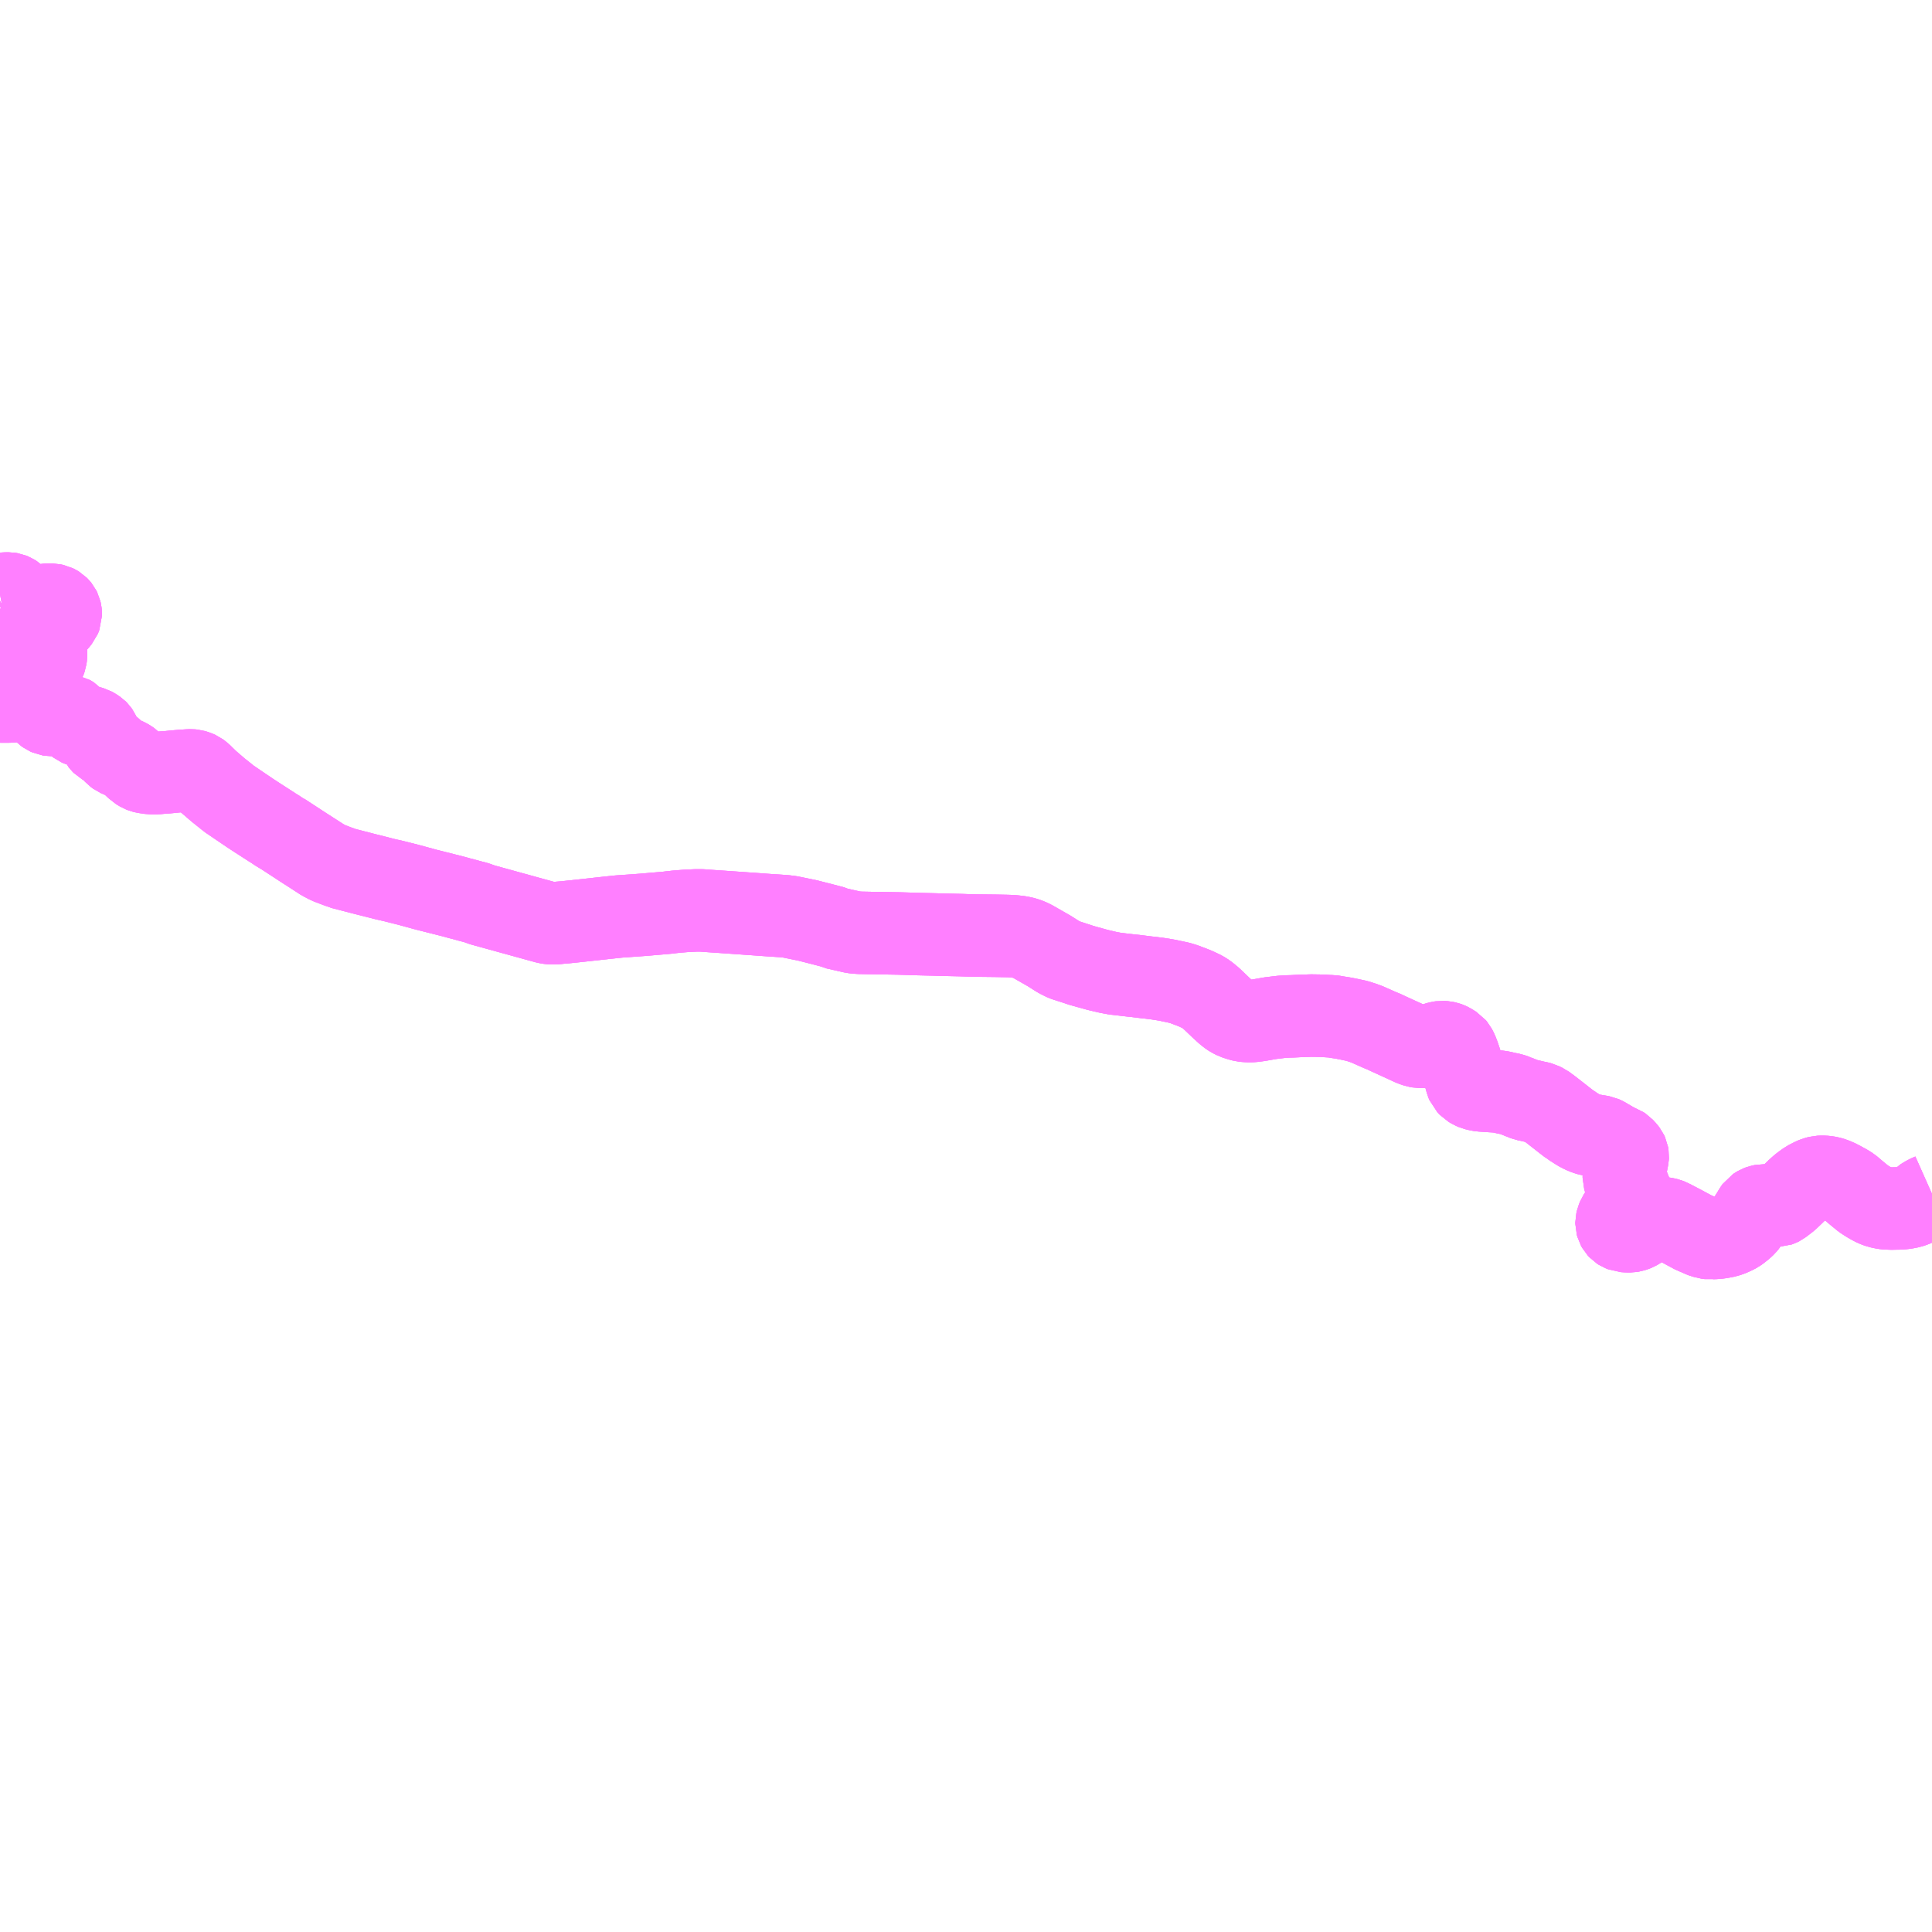 <?xml version="1.0" encoding="UTF-8"?>
<svg  xmlns="http://www.w3.org/2000/svg" xmlns:xlink="http://www.w3.org/1999/xlink" xmlns:go="http://purl.org/svgmap/profile" property="N07_001,N07_002,N07_003,N07_004,N07_005,N07_006,N07_007" viewBox="14132.812 -3972.656 17.578 17.578" go:dataArea="14132.8125 -3972.65625 17.578125 17.578125" >
<globalCoordinateSystem srsName="http://purl.org/crs/84" transform="matrix(100.0,0.0,0.0,-100.0,0.0,0.0)" />
<defs>
 <g id="p0" >
  <circle cx="0.0" cy="0.0" r="3" stroke="green" stroke-width="0.75" vector-effect="non-scaling-stroke" />
 </g>
</defs>
<g fill="none" fill-rule="evenodd" stroke="#FF00FF" stroke-width="0.75" opacity="0.5" vector-effect="non-scaling-stroke" stroke-linejoin="bevel" >
<path content="1,京浜急行バス（株）,ビーム号,1.0,1.0,1.0," xlink:title="1" d="M14150.391,-3961.791L14150.346,-3961.771L14150.298,-3961.742L14150.283,-3961.726L14150.256,-3961.702L14150.244,-3961.695L14150.218,-3961.684L14150.191,-3961.675L14150.156,-3961.668L14150.127,-3961.664L14150.086,-3961.661L14150.067,-3961.661L14150.02,-3961.66L14149.965,-3961.663L14149.951,-3961.665L14149.909,-3961.674L14149.874,-3961.687L14149.846,-3961.701L14149.806,-3961.724L14149.778,-3961.742L14149.766,-3961.75L14149.706,-3961.799L14149.645,-3961.851L14149.611,-3961.872L14149.587,-3961.885L14149.562,-3961.899L14149.523,-3961.919L14149.485,-3961.934L14149.461,-3961.941L14149.436,-3961.946L14149.407,-3961.949L14149.384,-3961.949L14149.363,-3961.948L14149.331,-3961.94L14149.306,-3961.929L14149.257,-3961.904L14149.213,-3961.872L14149.194,-3961.857L14149.164,-3961.83L14149.124,-3961.791L14149.078,-3961.747L14149.014,-3961.698L14149,-3961.691L14148.994,-3961.689L14148.948,-3961.687L14148.927,-3961.687L14148.854,-3961.689L14148.83,-3961.684L14148.814,-3961.678L14148.797,-3961.668L14148.788,-3961.662L14148.78,-3961.651L14148.763,-3961.623L14148.752,-3961.605L14148.703,-3961.527L14148.689,-3961.51L14148.664,-3961.487L14148.631,-3961.461L14148.616,-3961.45L14148.587,-3961.435L14148.553,-3961.42L14148.522,-3961.409L14148.487,-3961.402L14148.452,-3961.396L14148.419,-3961.393L14148.387,-3961.392L14148.372,-3961.39L14148.343,-3961.394L14148.334,-3961.397L14148.314,-3961.402L14148.298,-3961.408L14148.244,-3961.432L14148.223,-3961.44L14148.114,-3961.499L14148.022,-3961.547L14148.01,-3961.554L14147.983,-3961.564L14147.967,-3961.568L14147.931,-3961.574L14147.921,-3961.575L14147.893,-3961.575L14147.865,-3961.571L14147.845,-3961.567L14147.822,-3961.56L14147.804,-3961.552L14147.79,-3961.543L14147.779,-3961.532L14147.739,-3961.496L14147.72,-3961.482L14147.696,-3961.468L14147.683,-3961.463L14147.661,-3961.456L14147.648,-3961.454L14147.615,-3961.454L14147.583,-3961.456L14147.558,-3961.466L14147.547,-3961.473L14147.534,-3961.487L14147.525,-3961.503L14147.52,-3961.521L14147.52,-3961.535L14147.525,-3961.557L14147.536,-3961.584L14147.555,-3961.613L14147.586,-3961.657L14147.611,-3961.698L14147.641,-3961.752L14147.646,-3961.767L14147.646,-3961.8L14147.643,-3961.821L14147.638,-3961.838L14147.626,-3961.862L14147.612,-3961.884L14147.593,-3961.917L14147.586,-3961.941L14147.586,-3961.956L14147.594,-3961.989L14147.611,-3962.074L14147.621,-3962.126L14147.622,-3962.142L14147.62,-3962.154L14147.613,-3962.169L14147.6,-3962.186L14147.575,-3962.213L14147.56,-3962.223L14147.546,-3962.228L14147.53,-3962.235L14147.499,-3962.25L14147.407,-3962.304L14147.387,-3962.313L14147.36,-3962.318L14147.342,-3962.321L14147.275,-3962.332L14147.243,-3962.342L14147.214,-3962.354L14147.166,-3962.379L14147.148,-3962.392L14147.132,-3962.401L14147.103,-3962.422L14147.092,-3962.428L14147.035,-3962.472L14147.029,-3962.477L14147.006,-3962.495L14146.956,-3962.534L14146.911,-3962.569L14146.866,-3962.602L14146.849,-3962.61L14146.831,-3962.619L14146.812,-3962.624L14146.778,-3962.631L14146.732,-3962.642L14146.696,-3962.649L14146.606,-3962.685L14146.603,-3962.687L14146.561,-3962.701L14146.506,-3962.712L14146.495,-3962.715L14146.474,-3962.72L14146.432,-3962.726L14146.378,-3962.729L14146.359,-3962.731L14146.35,-3962.731L14146.29,-3962.735L14146.268,-3962.738L14146.231,-3962.747L14146.21,-3962.756L14146.183,-3962.772L14146.163,-3962.793L14146.155,-3962.812L14146.148,-3962.838L14146.108,-3962.974L14146.103,-3962.994L14146.086,-3963.045L14146.074,-3963.077L14146.065,-3963.098L14146.053,-3963.121L14146.043,-3963.133L14146.005,-3963.157L14145.99,-3963.164L14145.976,-3963.169L14145.958,-3963.173L14145.93,-3963.175L14145.91,-3963.172L14145.883,-3963.165L14145.86,-3963.156L14145.802,-3963.136L14145.784,-3963.133L14145.771,-3963.132L14145.726,-3963.132L14145.703,-3963.136L14145.662,-3963.15L14145.613,-3963.173L14145.486,-3963.231L14145.427,-3963.258L14145.409,-3963.267L14145.365,-3963.285L14145.311,-3963.309L14145.25,-3963.336L14145.212,-3963.35L14145.159,-3963.367L14145.094,-3963.381L14145.039,-3963.392L14145.015,-3963.396L14144.969,-3963.403L14144.955,-3963.406L14144.941,-3963.408L14144.928,-3963.41L14144.907,-3963.41L14144.89,-3963.411L14144.876,-3963.412L14144.864,-3963.413L14144.845,-3963.414L14144.813,-3963.415L14144.742,-3963.416L14144.653,-3963.413L14144.568,-3963.409L14144.527,-3963.408L14144.467,-3963.404L14144.368,-3963.392L14144.357,-3963.39L14144.266,-3963.374L14144.214,-3963.367L14144.184,-3963.366L14144.15,-3963.367L14144.122,-3963.37L14144.095,-3963.377L14144.049,-3963.392L14144.02,-3963.407L14144.004,-3963.417L14143.997,-3963.422L14143.969,-3963.444L14143.937,-3963.473L14143.924,-3963.485L14143.879,-3963.528L14143.838,-3963.567L14143.823,-3963.58L14143.786,-3963.61L14143.753,-3963.631L14143.734,-3963.64L14143.694,-3963.659L14143.662,-3963.672L14143.583,-3963.702L14143.539,-3963.715L14143.435,-3963.737L14143.389,-3963.745L14143.343,-3963.752L14143.264,-3963.762L14143.258,-3963.762L14143.13,-3963.778L14143.115,-3963.779L14142.978,-3963.795L14142.959,-3963.797L14142.895,-3963.809L14142.848,-3963.82L14142.801,-3963.831L14142.657,-3963.871L14142.65,-3963.873L14142.638,-3963.877L14142.6,-3963.89L14142.593,-3963.892L14142.5,-3963.922L14142.493,-3963.925L14142.445,-3963.949L14142.413,-3963.969L14142.399,-3963.978L14142.358,-3964.004L14142.204,-3964.092L14142.168,-3964.109L14142.132,-3964.121L14142.115,-3964.125L14142.086,-3964.131L14142.043,-3964.136L14142.006,-3964.139L14141.972,-3964.14L14141.868,-3964.142L14141.691,-3964.144L14141.616,-3964.146L14141.556,-3964.148L14141.414,-3964.151L14141.315,-3964.154L14141.136,-3964.158L14141.088,-3964.16L14140.986,-3964.163L14140.799,-3964.166L14140.635,-3964.169L14140.595,-3964.172L14140.572,-3964.175L14140.542,-3964.182L14140.414,-3964.211L14140.394,-3964.221L14140.29,-3964.248L14140.165,-3964.28L14140.152,-3964.283L14140,-3964.314L14139.951,-3964.32L14139.773,-3964.332L14139.706,-3964.337L14139.421,-3964.357L14139.304,-3964.365L14139.274,-3964.367L14139.193,-3964.373L14139.15,-3964.373L14139.061,-3964.369L14139.048,-3964.368L14138.972,-3964.362L14138.908,-3964.355L14138.895,-3964.353L14138.828,-3964.347L14138.779,-3964.343L14138.665,-3964.333L14138.44,-3964.317L14138.327,-3964.305L14138.2,-3964.291L14138.117,-3964.282L14138.072,-3964.277L14137.948,-3964.264L14137.898,-3964.26L14137.873,-3964.257L14137.836,-3964.256L14137.818,-3964.257L14137.786,-3964.262L14137.706,-3964.284L14137.202,-3964.423L14137.146,-3964.443L14137.139,-3964.445L14137.085,-3964.459L14137.009,-3964.48L14137.002,-3964.481L14136.956,-3964.494L14136.926,-3964.502L14136.7,-3964.559L14136.677,-3964.565L14136.527,-3964.606L14136.4,-3964.638L14136.317,-3964.657L14136.266,-3964.67L14136.116,-3964.708L14136.074,-3964.719L14136.023,-3964.732L14135.927,-3964.757L14135.911,-3964.764L14135.882,-3964.774L14135.851,-3964.786L14135.801,-3964.805L14135.769,-3964.822L14135.747,-3964.833L14135.709,-3964.858L14135.667,-3964.885L14135.566,-3964.95L14135.502,-3964.992L14135.462,-3965.018L14135.387,-3965.067L14135.365,-3965.077L14135.339,-3965.097L14135.309,-3965.115L14135.303,-3965.12L14135.296,-3965.124L14135.277,-3965.136L14135.145,-3965.221L14135.084,-3965.261L14134.969,-3965.339L14134.894,-3965.39L14134.887,-3965.396L14134.836,-3965.437L14134.798,-3965.467L14134.704,-3965.548L14134.64,-3965.611L14134.617,-3965.628L14134.597,-3965.637L14134.57,-3965.645L14134.549,-3965.647L14134.524,-3965.646L14134.465,-3965.642L14134.407,-3965.637L14134.327,-3965.629L14134.303,-3965.628L14134.239,-3965.622L14134.183,-3965.622L14134.129,-3965.63L14134.113,-3965.634L14134.095,-3965.641L14134.062,-3965.661L14134.047,-3965.676L14134.036,-3965.686L14133.996,-3965.727L14133.985,-3965.735L14133.973,-3965.742L14133.956,-3965.751L14133.904,-3965.773L14133.881,-3965.783L14133.862,-3965.797L14133.851,-3965.809L14133.832,-3965.831L14133.818,-3965.845L14133.796,-3965.862L14133.748,-3965.889L14133.739,-3965.898L14133.732,-3965.907L14133.726,-3965.92L14133.722,-3965.932L14133.718,-3965.961L14133.714,-3965.975L14133.708,-3965.988L14133.699,-3966.001L14133.693,-3966.007L14133.668,-3966.024L14133.648,-3966.035L14133.627,-3966.041L14133.565,-3966.048L14133.541,-3966.055L14133.525,-3966.062L14133.508,-3966.075L14133.502,-3966.081L14133.477,-3966.118L14133.466,-3966.13L14133.458,-3966.135L14133.438,-3966.147L14133.427,-3966.149L14133.411,-3966.152L14133.37,-3966.153L14133.362,-3966.152L14133.336,-3966.151L14133.308,-3966.151L14133.276,-3966.151L14133.257,-3966.154L14133.239,-3966.162L14133.225,-3966.172L14133.214,-3966.183L14133.208,-3966.193L14133.204,-3966.205L14133.196,-3966.233L14133.187,-3966.251L14133.178,-3966.261L14133.158,-3966.276L14133.152,-3966.279L14133.137,-3966.283L14133.111,-3966.285L14133.072,-3966.285L14133.005,-3966.281L14132.991,-3966.279L14132.979,-3966.278L14132.952,-3966.277L14132.888,-3966.273L14132.818,-3966.273L14132.812,-3966.274M14132.812,-3966.474L14132.82,-3966.474L14132.932,-3966.482L14132.983,-3966.489L14133.03,-3966.496L14133.053,-3966.502L14133.086,-3966.514L14133.114,-3966.529L14133.137,-3966.544L14133.161,-3966.563L14133.177,-3966.58L14133.189,-3966.593L14133.207,-3966.62L14133.22,-3966.646L14133.227,-3966.666L14133.231,-3966.693L14133.231,-3966.756L14133.228,-3966.808L14133.228,-3966.865L14133.235,-3966.889L14133.254,-3966.928L14133.266,-3966.949L14133.269,-3966.959L14133.277,-3966.969L14133.321,-3966.992L14133.333,-3967.005L14133.355,-3967.032L14133.36,-3967.044L14133.365,-3967.057L14133.365,-3967.071L14133.363,-3967.088L14133.36,-3967.101L14133.353,-3967.115L14133.344,-3967.126L14133.335,-3967.135L14133.322,-3967.143L14133.31,-3967.149L14133.283,-3967.155L14133.253,-3967.155L14133.233,-3967.153L14133.154,-3967.14L14133.099,-3967.134L14133.077,-3967.135L14133.067,-3967.137L14133.05,-3967.141L14133.02,-3967.166L14132.986,-3967.195L14132.952,-3967.227L14132.941,-3967.237L14132.927,-3967.246L14132.91,-3967.253L14132.892,-3967.256L14132.872,-3967.256L14132.868,-3967.256L14132.838,-3967.254L14132.812,-3967.249M14132.812,-3967.091L14132.816,-3967.09L14132.845,-3967.081L14132.874,-3967.075L14132.891,-3967.073L14132.906,-3967.072L14132.971,-3967.061L14132.985,-3967.056L14133,-3967.047L14133.012,-3967.03L14133.022,-3967.015L14133.03,-3966.992L14133.033,-3966.976L14133.033,-3966.949L14133.028,-3966.933L14133.017,-3966.916L14133.006,-3966.905L14132.988,-3966.892L14132.966,-3966.879L14132.945,-3966.873L14132.934,-3966.871L14132.901,-3966.871L14132.887,-3966.874L14132.861,-3966.88L14132.812,-3966.898"/>
<path content="1,岩手県北自動車（株）,106急行　盛岡⇔宮古・山田,23.0,23.0,23.0," xlink:title="1" d="M14150.391,-3961.791L14150.346,-3961.771L14150.298,-3961.742L14150.283,-3961.726L14150.256,-3961.702L14150.244,-3961.695L14150.218,-3961.684L14150.191,-3961.675L14150.156,-3961.668L14150.127,-3961.664L14150.086,-3961.661L14150.067,-3961.661L14150.02,-3961.66L14149.965,-3961.663L14149.951,-3961.665L14149.909,-3961.674L14149.874,-3961.687L14149.846,-3961.701L14149.806,-3961.724L14149.778,-3961.742L14149.766,-3961.75L14149.706,-3961.799L14149.645,-3961.851L14149.611,-3961.872L14149.587,-3961.885L14149.562,-3961.899L14149.523,-3961.919L14149.485,-3961.934L14149.461,-3961.941L14149.436,-3961.946L14149.407,-3961.949L14149.384,-3961.949L14149.363,-3961.948L14149.331,-3961.94L14149.306,-3961.929L14149.257,-3961.904L14149.213,-3961.872L14149.194,-3961.857L14149.164,-3961.83L14149.124,-3961.791L14149.078,-3961.747L14149.014,-3961.698L14149,-3961.691L14148.994,-3961.689L14148.948,-3961.687L14148.927,-3961.687L14148.854,-3961.689L14148.83,-3961.684L14148.814,-3961.678L14148.797,-3961.668L14148.788,-3961.662L14148.78,-3961.651L14148.763,-3961.623L14148.752,-3961.605L14148.703,-3961.527L14148.689,-3961.51L14148.664,-3961.487L14148.631,-3961.461L14148.616,-3961.45L14148.587,-3961.435L14148.553,-3961.42L14148.522,-3961.409L14148.487,-3961.402L14148.452,-3961.396L14148.419,-3961.393L14148.387,-3961.392L14148.372,-3961.39L14148.343,-3961.394L14148.334,-3961.397L14148.314,-3961.402L14148.298,-3961.408L14148.244,-3961.432L14148.223,-3961.44L14148.114,-3961.499L14148.022,-3961.547L14148.01,-3961.554L14147.983,-3961.564L14147.967,-3961.568L14147.931,-3961.574L14147.921,-3961.575L14147.893,-3961.575L14147.865,-3961.571L14147.845,-3961.567L14147.822,-3961.56L14147.804,-3961.552L14147.79,-3961.543L14147.779,-3961.532L14147.739,-3961.496L14147.72,-3961.482L14147.696,-3961.468L14147.683,-3961.463L14147.661,-3961.456L14147.648,-3961.454L14147.615,-3961.454L14147.583,-3961.456L14147.558,-3961.466L14147.547,-3961.473L14147.534,-3961.487L14147.525,-3961.503L14147.52,-3961.521L14147.52,-3961.535L14147.525,-3961.557L14147.536,-3961.584L14147.555,-3961.613L14147.586,-3961.657L14147.611,-3961.698L14147.641,-3961.752L14147.646,-3961.767L14147.646,-3961.8L14147.643,-3961.821L14147.638,-3961.838L14147.626,-3961.862L14147.612,-3961.884L14147.593,-3961.917L14147.586,-3961.941L14147.586,-3961.956L14147.594,-3961.989L14147.611,-3962.074L14147.621,-3962.126L14147.622,-3962.142L14147.62,-3962.154L14147.613,-3962.169L14147.6,-3962.186L14147.575,-3962.213L14147.56,-3962.223L14147.546,-3962.228L14147.53,-3962.235L14147.499,-3962.25L14147.407,-3962.304L14147.387,-3962.313L14147.36,-3962.318L14147.342,-3962.321L14147.275,-3962.332L14147.243,-3962.342L14147.214,-3962.354L14147.166,-3962.379L14147.148,-3962.392L14147.132,-3962.401L14147.103,-3962.422L14147.092,-3962.428L14147.035,-3962.472L14147.029,-3962.477L14147.006,-3962.495L14146.956,-3962.534L14146.911,-3962.569L14146.866,-3962.602L14146.849,-3962.61L14146.831,-3962.619L14146.812,-3962.624L14146.778,-3962.631L14146.732,-3962.642L14146.696,-3962.649L14146.606,-3962.685L14146.603,-3962.687L14146.561,-3962.701L14146.506,-3962.712L14146.495,-3962.715L14146.474,-3962.72L14146.432,-3962.726L14146.378,-3962.729L14146.359,-3962.731L14146.35,-3962.731L14146.29,-3962.735L14146.268,-3962.738L14146.231,-3962.747L14146.21,-3962.756L14146.183,-3962.772L14146.163,-3962.793L14146.155,-3962.812L14146.148,-3962.838L14146.108,-3962.974L14146.103,-3962.994L14146.086,-3963.045L14146.074,-3963.077L14146.065,-3963.098L14146.053,-3963.121L14146.043,-3963.133L14146.005,-3963.157L14145.99,-3963.164L14145.976,-3963.169L14145.958,-3963.173L14145.93,-3963.175L14145.91,-3963.172L14145.883,-3963.165L14145.86,-3963.156L14145.802,-3963.136L14145.784,-3963.133L14145.771,-3963.132L14145.726,-3963.132L14145.703,-3963.136L14145.662,-3963.15L14145.613,-3963.173L14145.486,-3963.231L14145.427,-3963.258L14145.409,-3963.267L14145.365,-3963.285L14145.311,-3963.309L14145.25,-3963.336L14145.212,-3963.35L14145.159,-3963.367L14145.094,-3963.381L14145.039,-3963.392L14145.015,-3963.396L14144.969,-3963.403L14144.955,-3963.406L14144.941,-3963.408L14144.928,-3963.41L14144.907,-3963.41L14144.89,-3963.411L14144.876,-3963.412L14144.864,-3963.413L14144.845,-3963.414L14144.813,-3963.415L14144.742,-3963.416L14144.653,-3963.413L14144.568,-3963.409L14144.527,-3963.408L14144.467,-3963.404L14144.368,-3963.392L14144.357,-3963.39L14144.266,-3963.374L14144.214,-3963.367L14144.184,-3963.366L14144.15,-3963.367L14144.122,-3963.37L14144.095,-3963.377L14144.049,-3963.392L14144.02,-3963.407L14144.004,-3963.417L14143.997,-3963.422L14143.969,-3963.444L14143.937,-3963.473L14143.924,-3963.485L14143.879,-3963.528L14143.838,-3963.567L14143.823,-3963.58L14143.786,-3963.61L14143.753,-3963.631L14143.734,-3963.64L14143.694,-3963.659L14143.662,-3963.672L14143.583,-3963.702L14143.539,-3963.715L14143.435,-3963.737L14143.389,-3963.745L14143.343,-3963.752L14143.264,-3963.762L14143.258,-3963.762L14143.13,-3963.778L14143.115,-3963.779L14142.978,-3963.795L14142.959,-3963.797L14142.895,-3963.809L14142.848,-3963.82L14142.801,-3963.831L14142.657,-3963.871L14142.65,-3963.873L14142.638,-3963.877L14142.6,-3963.89L14142.593,-3963.892L14142.5,-3963.922L14142.493,-3963.925L14142.445,-3963.949L14142.413,-3963.969L14142.399,-3963.978L14142.358,-3964.004L14142.204,-3964.092L14142.168,-3964.109L14142.132,-3964.121L14142.115,-3964.125L14142.086,-3964.131L14142.043,-3964.136L14142.006,-3964.139L14141.972,-3964.14L14141.868,-3964.142L14141.691,-3964.144L14141.616,-3964.146L14141.556,-3964.148L14141.414,-3964.151L14141.315,-3964.154L14141.136,-3964.158L14141.088,-3964.16L14140.986,-3964.163L14140.799,-3964.166L14140.635,-3964.169L14140.595,-3964.172L14140.572,-3964.175L14140.542,-3964.182L14140.414,-3964.211L14140.394,-3964.221L14140.29,-3964.248L14140.165,-3964.28L14140.152,-3964.283L14140,-3964.314L14139.951,-3964.32L14139.773,-3964.332L14139.706,-3964.337L14139.421,-3964.357L14139.304,-3964.365L14139.274,-3964.367L14139.193,-3964.373L14139.15,-3964.373L14139.061,-3964.369L14139.048,-3964.368L14138.972,-3964.362L14138.908,-3964.355L14138.895,-3964.353L14138.828,-3964.347L14138.779,-3964.343L14138.665,-3964.333L14138.44,-3964.317L14138.327,-3964.305L14138.2,-3964.291L14138.117,-3964.282L14138.072,-3964.277L14137.948,-3964.264L14137.898,-3964.26L14137.873,-3964.257L14137.836,-3964.256L14137.818,-3964.257L14137.786,-3964.262L14137.706,-3964.284L14137.202,-3964.423L14137.146,-3964.443L14137.139,-3964.445L14137.085,-3964.459L14137.009,-3964.48L14137.002,-3964.481L14136.956,-3964.494L14136.926,-3964.502L14136.7,-3964.559L14136.677,-3964.565L14136.527,-3964.606L14136.4,-3964.638L14136.317,-3964.657L14136.266,-3964.67L14136.116,-3964.708L14136.074,-3964.719L14136.023,-3964.732L14135.927,-3964.757L14135.911,-3964.764L14135.882,-3964.774L14135.851,-3964.786L14135.801,-3964.805L14135.769,-3964.822L14135.747,-3964.833L14135.709,-3964.858L14135.667,-3964.885L14135.566,-3964.95L14135.502,-3964.992L14135.462,-3965.018L14135.387,-3965.067L14135.365,-3965.077L14135.339,-3965.097L14135.309,-3965.115L14135.303,-3965.12L14135.296,-3965.124L14135.277,-3965.136L14135.145,-3965.221L14135.084,-3965.261L14134.969,-3965.339L14134.894,-3965.39L14134.887,-3965.396L14134.836,-3965.437L14134.798,-3965.467L14134.704,-3965.548L14134.64,-3965.611L14134.617,-3965.628L14134.597,-3965.637L14134.57,-3965.645L14134.549,-3965.647L14134.524,-3965.646L14134.465,-3965.642L14134.407,-3965.637L14134.327,-3965.629L14134.303,-3965.628L14134.239,-3965.622L14134.183,-3965.622L14134.129,-3965.63L14134.113,-3965.634L14134.095,-3965.641L14134.062,-3965.661L14134.047,-3965.676L14134.036,-3965.686L14133.996,-3965.727L14133.985,-3965.735L14133.973,-3965.742L14133.956,-3965.751L14133.904,-3965.773L14133.881,-3965.783L14133.862,-3965.797L14133.851,-3965.809L14133.832,-3965.831L14133.818,-3965.845L14133.796,-3965.862L14133.748,-3965.889L14133.739,-3965.898L14133.732,-3965.907L14133.726,-3965.92L14133.722,-3965.932L14133.718,-3965.961L14133.714,-3965.975L14133.708,-3965.988L14133.699,-3966.001L14133.693,-3966.007L14133.668,-3966.024L14133.648,-3966.035L14133.627,-3966.041L14133.565,-3966.048L14133.541,-3966.055L14133.525,-3966.062L14133.508,-3966.075L14133.502,-3966.081L14133.477,-3966.118L14133.466,-3966.13L14133.458,-3966.135L14133.438,-3966.147L14133.427,-3966.149L14133.411,-3966.152L14133.37,-3966.153L14133.362,-3966.152L14133.336,-3966.151L14133.308,-3966.151L14133.276,-3966.151L14133.257,-3966.154L14133.239,-3966.162L14133.225,-3966.172L14133.214,-3966.183L14133.208,-3966.193L14133.204,-3966.205L14133.196,-3966.233L14133.187,-3966.251L14133.178,-3966.261L14133.158,-3966.276L14133.152,-3966.279L14133.137,-3966.283L14133.111,-3966.285L14133.072,-3966.285L14133.005,-3966.281L14132.991,-3966.279L14132.979,-3966.278L14132.952,-3966.277L14132.888,-3966.273L14132.818,-3966.273L14132.812,-3966.274M14132.812,-3966.474L14132.82,-3966.474L14132.932,-3966.482L14132.983,-3966.489L14133.03,-3966.496L14133.053,-3966.502L14133.086,-3966.514L14133.114,-3966.529L14133.137,-3966.544L14133.161,-3966.563L14133.177,-3966.58L14133.189,-3966.593L14133.207,-3966.62L14133.22,-3966.646L14133.227,-3966.666L14133.231,-3966.693L14133.231,-3966.756L14133.228,-3966.808L14133.228,-3966.865L14133.235,-3966.889L14133.254,-3966.928L14133.266,-3966.949L14133.269,-3966.959L14133.277,-3966.969L14133.321,-3966.992L14133.333,-3967.005L14133.355,-3967.032L14133.36,-3967.044L14133.365,-3967.057L14133.365,-3967.071L14133.363,-3967.088L14133.36,-3967.101L14133.353,-3967.115L14133.344,-3967.126L14133.335,-3967.135L14133.322,-3967.143L14133.31,-3967.149L14133.283,-3967.155L14133.253,-3967.155L14133.233,-3967.153L14133.154,-3967.14L14133.099,-3967.134L14133.077,-3967.135L14133.067,-3967.137L14133.05,-3967.141L14133.02,-3967.166L14132.986,-3967.195L14132.952,-3967.227L14132.941,-3967.237L14132.927,-3967.246L14132.91,-3967.253L14132.892,-3967.256L14132.872,-3967.256L14132.868,-3967.256L14132.838,-3967.254L14132.812,-3967.249M14132.812,-3967.091L14132.816,-3967.09L14132.845,-3967.081L14132.874,-3967.075L14132.891,-3967.073L14132.906,-3967.072L14132.971,-3967.061L14132.985,-3967.056L14133,-3967.047L14133.012,-3967.03L14133.022,-3967.015L14133.03,-3966.992L14133.033,-3966.976L14133.033,-3966.949L14133.028,-3966.933L14133.017,-3966.916L14133.006,-3966.905L14132.988,-3966.892L14132.966,-3966.879L14132.945,-3966.873L14132.934,-3966.871L14132.901,-3966.871L14132.887,-3966.874L14132.861,-3966.88L14132.812,-3966.898"/>
<path content="1,岩手県北自動車（株）,BEAM-1　宮古・盛岡南⇔浜松町・品川,1.0,1.0,1.0," xlink:title="1" d="M14150.391,-3961.791L14150.346,-3961.771L14150.298,-3961.742L14150.283,-3961.726L14150.256,-3961.702L14150.244,-3961.695L14150.218,-3961.684L14150.191,-3961.675L14150.156,-3961.668L14150.127,-3961.664L14150.086,-3961.661L14150.067,-3961.661L14150.02,-3961.66L14149.965,-3961.663L14149.951,-3961.665L14149.909,-3961.674L14149.874,-3961.687L14149.846,-3961.701L14149.806,-3961.724L14149.778,-3961.742L14149.766,-3961.75L14149.706,-3961.799L14149.645,-3961.851L14149.611,-3961.872L14149.587,-3961.885L14149.562,-3961.899L14149.523,-3961.919L14149.485,-3961.934L14149.461,-3961.941L14149.436,-3961.946L14149.407,-3961.949L14149.384,-3961.949L14149.363,-3961.948L14149.331,-3961.94L14149.306,-3961.929L14149.257,-3961.904L14149.213,-3961.872L14149.194,-3961.857L14149.164,-3961.83L14149.124,-3961.791L14149.078,-3961.747L14149.014,-3961.698L14149,-3961.691L14148.994,-3961.689L14148.948,-3961.687L14148.927,-3961.687L14148.854,-3961.689L14148.83,-3961.684L14148.814,-3961.678L14148.797,-3961.668L14148.788,-3961.662L14148.78,-3961.651L14148.763,-3961.623L14148.752,-3961.605L14148.703,-3961.527L14148.689,-3961.51L14148.664,-3961.487L14148.631,-3961.461L14148.616,-3961.45L14148.587,-3961.435L14148.553,-3961.42L14148.522,-3961.409L14148.487,-3961.402L14148.452,-3961.396L14148.419,-3961.393L14148.387,-3961.392L14148.372,-3961.39L14148.343,-3961.394L14148.334,-3961.397L14148.314,-3961.402L14148.298,-3961.408L14148.244,-3961.432L14148.223,-3961.44L14148.114,-3961.499L14148.022,-3961.547L14148.01,-3961.554L14147.983,-3961.564L14147.967,-3961.568L14147.931,-3961.574L14147.921,-3961.575L14147.893,-3961.575L14147.865,-3961.571L14147.845,-3961.567L14147.822,-3961.56L14147.804,-3961.552L14147.79,-3961.543L14147.779,-3961.532L14147.739,-3961.496L14147.72,-3961.482L14147.696,-3961.468L14147.683,-3961.463L14147.661,-3961.456L14147.648,-3961.454L14147.615,-3961.454L14147.583,-3961.456L14147.558,-3961.466L14147.547,-3961.473L14147.534,-3961.487L14147.525,-3961.503L14147.52,-3961.521L14147.52,-3961.535L14147.525,-3961.557L14147.536,-3961.584L14147.555,-3961.613L14147.586,-3961.657L14147.611,-3961.698L14147.641,-3961.752L14147.646,-3961.767L14147.646,-3961.8L14147.643,-3961.821L14147.638,-3961.838L14147.626,-3961.862L14147.612,-3961.884L14147.593,-3961.917L14147.586,-3961.941L14147.586,-3961.956L14147.594,-3961.989L14147.611,-3962.074L14147.621,-3962.126L14147.622,-3962.142L14147.62,-3962.154L14147.613,-3962.169L14147.6,-3962.186L14147.575,-3962.213L14147.56,-3962.223L14147.546,-3962.228L14147.53,-3962.235L14147.499,-3962.25L14147.407,-3962.304L14147.387,-3962.313L14147.36,-3962.318L14147.342,-3962.321L14147.275,-3962.332L14147.243,-3962.342L14147.214,-3962.354L14147.166,-3962.379L14147.148,-3962.392L14147.132,-3962.401L14147.103,-3962.422L14147.092,-3962.428L14147.035,-3962.472L14147.029,-3962.477L14147.006,-3962.495L14146.956,-3962.534L14146.911,-3962.569L14146.866,-3962.602L14146.849,-3962.61L14146.831,-3962.619L14146.812,-3962.624L14146.778,-3962.631L14146.732,-3962.642L14146.696,-3962.649L14146.606,-3962.685L14146.603,-3962.687L14146.561,-3962.701L14146.506,-3962.712L14146.495,-3962.715L14146.474,-3962.72L14146.432,-3962.726L14146.378,-3962.729L14146.359,-3962.731L14146.35,-3962.731L14146.29,-3962.735L14146.268,-3962.738L14146.231,-3962.747L14146.21,-3962.756L14146.183,-3962.772L14146.163,-3962.793L14146.155,-3962.812L14146.148,-3962.838L14146.108,-3962.974L14146.103,-3962.994L14146.086,-3963.045L14146.074,-3963.077L14146.065,-3963.098L14146.053,-3963.121L14146.043,-3963.133L14146.005,-3963.157L14145.99,-3963.164L14145.976,-3963.169L14145.958,-3963.173L14145.93,-3963.175L14145.91,-3963.172L14145.883,-3963.165L14145.86,-3963.156L14145.802,-3963.136L14145.784,-3963.133L14145.771,-3963.132L14145.726,-3963.132L14145.703,-3963.136L14145.662,-3963.15L14145.613,-3963.173L14145.486,-3963.231L14145.427,-3963.258L14145.409,-3963.267L14145.365,-3963.285L14145.311,-3963.309L14145.25,-3963.336L14145.212,-3963.35L14145.159,-3963.367L14145.094,-3963.381L14145.039,-3963.392L14145.015,-3963.396L14144.969,-3963.403L14144.955,-3963.406L14144.941,-3963.408L14144.928,-3963.41L14144.907,-3963.41L14144.89,-3963.411L14144.876,-3963.412L14144.864,-3963.413L14144.845,-3963.414L14144.813,-3963.415L14144.742,-3963.416L14144.653,-3963.413L14144.568,-3963.409L14144.527,-3963.408L14144.467,-3963.404L14144.368,-3963.392L14144.357,-3963.39L14144.266,-3963.374L14144.214,-3963.367L14144.184,-3963.366L14144.15,-3963.367L14144.122,-3963.37L14144.095,-3963.377L14144.049,-3963.392L14144.02,-3963.407L14144.004,-3963.417L14143.997,-3963.422L14143.969,-3963.444L14143.937,-3963.473L14143.924,-3963.485L14143.879,-3963.528L14143.838,-3963.567L14143.823,-3963.58L14143.786,-3963.61L14143.753,-3963.631L14143.734,-3963.64L14143.694,-3963.659L14143.662,-3963.672L14143.583,-3963.702L14143.539,-3963.715L14143.435,-3963.737L14143.389,-3963.745L14143.343,-3963.752L14143.264,-3963.762L14143.258,-3963.762L14143.13,-3963.778L14143.115,-3963.779L14142.978,-3963.795L14142.959,-3963.797L14142.895,-3963.809L14142.848,-3963.82L14142.801,-3963.831L14142.657,-3963.871L14142.65,-3963.873L14142.638,-3963.877L14142.6,-3963.89L14142.593,-3963.892L14142.5,-3963.922L14142.493,-3963.925L14142.445,-3963.949L14142.413,-3963.969L14142.399,-3963.978L14142.358,-3964.004L14142.204,-3964.092L14142.168,-3964.109L14142.132,-3964.121L14142.115,-3964.125L14142.086,-3964.131L14142.043,-3964.136L14142.006,-3964.139L14141.972,-3964.14L14141.868,-3964.142L14141.691,-3964.144L14141.616,-3964.146L14141.556,-3964.148L14141.414,-3964.151L14141.315,-3964.154L14141.136,-3964.158L14141.088,-3964.16L14140.986,-3964.163L14140.799,-3964.166L14140.635,-3964.169L14140.595,-3964.172L14140.572,-3964.175L14140.542,-3964.182L14140.414,-3964.211L14140.394,-3964.221L14140.29,-3964.248L14140.165,-3964.28L14140.152,-3964.283L14140,-3964.314L14139.951,-3964.32L14139.773,-3964.332L14139.706,-3964.337L14139.421,-3964.357L14139.304,-3964.365L14139.274,-3964.367L14139.193,-3964.373L14139.15,-3964.373L14139.061,-3964.369L14139.048,-3964.368L14138.972,-3964.362L14138.908,-3964.355L14138.895,-3964.353L14138.828,-3964.347L14138.779,-3964.343L14138.665,-3964.333L14138.44,-3964.317L14138.327,-3964.305L14138.2,-3964.291L14138.117,-3964.282L14138.072,-3964.277L14137.948,-3964.264L14137.898,-3964.26L14137.873,-3964.257L14137.836,-3964.256L14137.818,-3964.257L14137.786,-3964.262L14137.706,-3964.284L14137.202,-3964.423L14137.146,-3964.443L14137.139,-3964.445L14137.085,-3964.459L14137.009,-3964.48L14137.002,-3964.481L14136.956,-3964.494L14136.926,-3964.502L14136.7,-3964.559L14136.677,-3964.565L14136.527,-3964.606L14136.4,-3964.638L14136.317,-3964.657L14136.266,-3964.67L14136.116,-3964.708L14136.074,-3964.719L14136.023,-3964.732L14135.927,-3964.757L14135.911,-3964.764L14135.882,-3964.774L14135.851,-3964.786L14135.801,-3964.805L14135.769,-3964.822L14135.747,-3964.833L14135.709,-3964.858L14135.667,-3964.885L14135.566,-3964.95L14135.502,-3964.992L14135.462,-3965.018L14135.387,-3965.067L14135.365,-3965.077L14135.339,-3965.097L14135.309,-3965.115L14135.303,-3965.12L14135.296,-3965.124L14135.277,-3965.136L14135.145,-3965.221L14135.084,-3965.261L14134.969,-3965.339L14134.894,-3965.39L14134.887,-3965.396L14134.836,-3965.437L14134.798,-3965.467L14134.704,-3965.548L14134.64,-3965.611L14134.617,-3965.628L14134.597,-3965.637L14134.57,-3965.645L14134.549,-3965.647L14134.524,-3965.646L14134.465,-3965.642L14134.407,-3965.637L14134.327,-3965.629L14134.303,-3965.628L14134.239,-3965.622L14134.183,-3965.622L14134.129,-3965.63L14134.113,-3965.634L14134.095,-3965.641L14134.062,-3965.661L14134.047,-3965.676L14134.036,-3965.686L14133.996,-3965.727L14133.985,-3965.735L14133.973,-3965.742L14133.956,-3965.751L14133.904,-3965.773L14133.881,-3965.783L14133.862,-3965.797L14133.851,-3965.809L14133.832,-3965.831L14133.818,-3965.845L14133.796,-3965.862L14133.748,-3965.889L14133.739,-3965.898L14133.732,-3965.907L14133.726,-3965.92L14133.722,-3965.932L14133.718,-3965.961L14133.714,-3965.975L14133.708,-3965.988L14133.699,-3966.001L14133.693,-3966.007L14133.668,-3966.024L14133.648,-3966.035L14133.627,-3966.041L14133.565,-3966.048L14133.541,-3966.055L14133.525,-3966.062L14133.508,-3966.075L14133.502,-3966.081L14133.477,-3966.118L14133.466,-3966.13L14133.458,-3966.135L14133.438,-3966.147L14133.427,-3966.149L14133.411,-3966.152L14133.37,-3966.153L14133.362,-3966.152L14133.336,-3966.151L14133.308,-3966.151L14133.276,-3966.151L14133.257,-3966.154L14133.239,-3966.162L14133.225,-3966.172L14133.214,-3966.183L14133.208,-3966.193L14133.204,-3966.205L14133.196,-3966.233L14133.187,-3966.251L14133.178,-3966.261L14133.158,-3966.276L14133.152,-3966.279L14133.137,-3966.283L14133.111,-3966.285L14133.072,-3966.285L14133.005,-3966.281L14132.991,-3966.279L14132.979,-3966.278L14132.952,-3966.277L14132.888,-3966.273L14132.818,-3966.273L14132.812,-3966.274M14132.812,-3966.474L14132.82,-3966.474L14132.932,-3966.482L14132.983,-3966.489L14133.03,-3966.496L14133.053,-3966.502L14133.086,-3966.514L14133.114,-3966.529L14133.137,-3966.544L14133.161,-3966.563L14133.177,-3966.58L14133.189,-3966.593L14133.207,-3966.62L14133.22,-3966.646L14133.227,-3966.666L14133.231,-3966.693L14133.231,-3966.756L14133.228,-3966.808L14133.228,-3966.865L14133.235,-3966.889L14133.254,-3966.928L14133.266,-3966.949L14133.269,-3966.959L14133.277,-3966.969L14133.321,-3966.992L14133.333,-3967.005L14133.355,-3967.032L14133.36,-3967.044L14133.365,-3967.057L14133.365,-3967.071L14133.363,-3967.088L14133.36,-3967.101L14133.353,-3967.115L14133.344,-3967.126L14133.335,-3967.135L14133.322,-3967.143L14133.31,-3967.149L14133.283,-3967.155L14133.253,-3967.155L14133.233,-3967.153L14133.154,-3967.14L14133.099,-3967.134L14133.077,-3967.135L14133.067,-3967.137L14133.05,-3967.141L14133.02,-3967.166L14132.986,-3967.195L14132.952,-3967.227L14132.941,-3967.237L14132.927,-3967.246L14132.91,-3967.253L14132.892,-3967.256L14132.872,-3967.256L14132.868,-3967.256L14132.838,-3967.254L14132.812,-3967.249M14132.812,-3967.091L14132.816,-3967.09L14132.845,-3967.081L14132.874,-3967.075L14132.891,-3967.073L14132.906,-3967.072L14132.971,-3967.061L14132.985,-3967.056L14133,-3967.047L14133.012,-3967.03L14133.022,-3967.015L14133.03,-3966.992L14133.033,-3966.976L14133.033,-3966.949L14133.028,-3966.933L14133.017,-3966.916L14133.006,-3966.905L14132.988,-3966.892L14132.966,-3966.879L14132.945,-3966.873L14132.934,-3966.871L14132.901,-3966.871L14132.887,-3966.874L14132.861,-3966.88L14132.812,-3966.898"/>
</g>
</svg>
